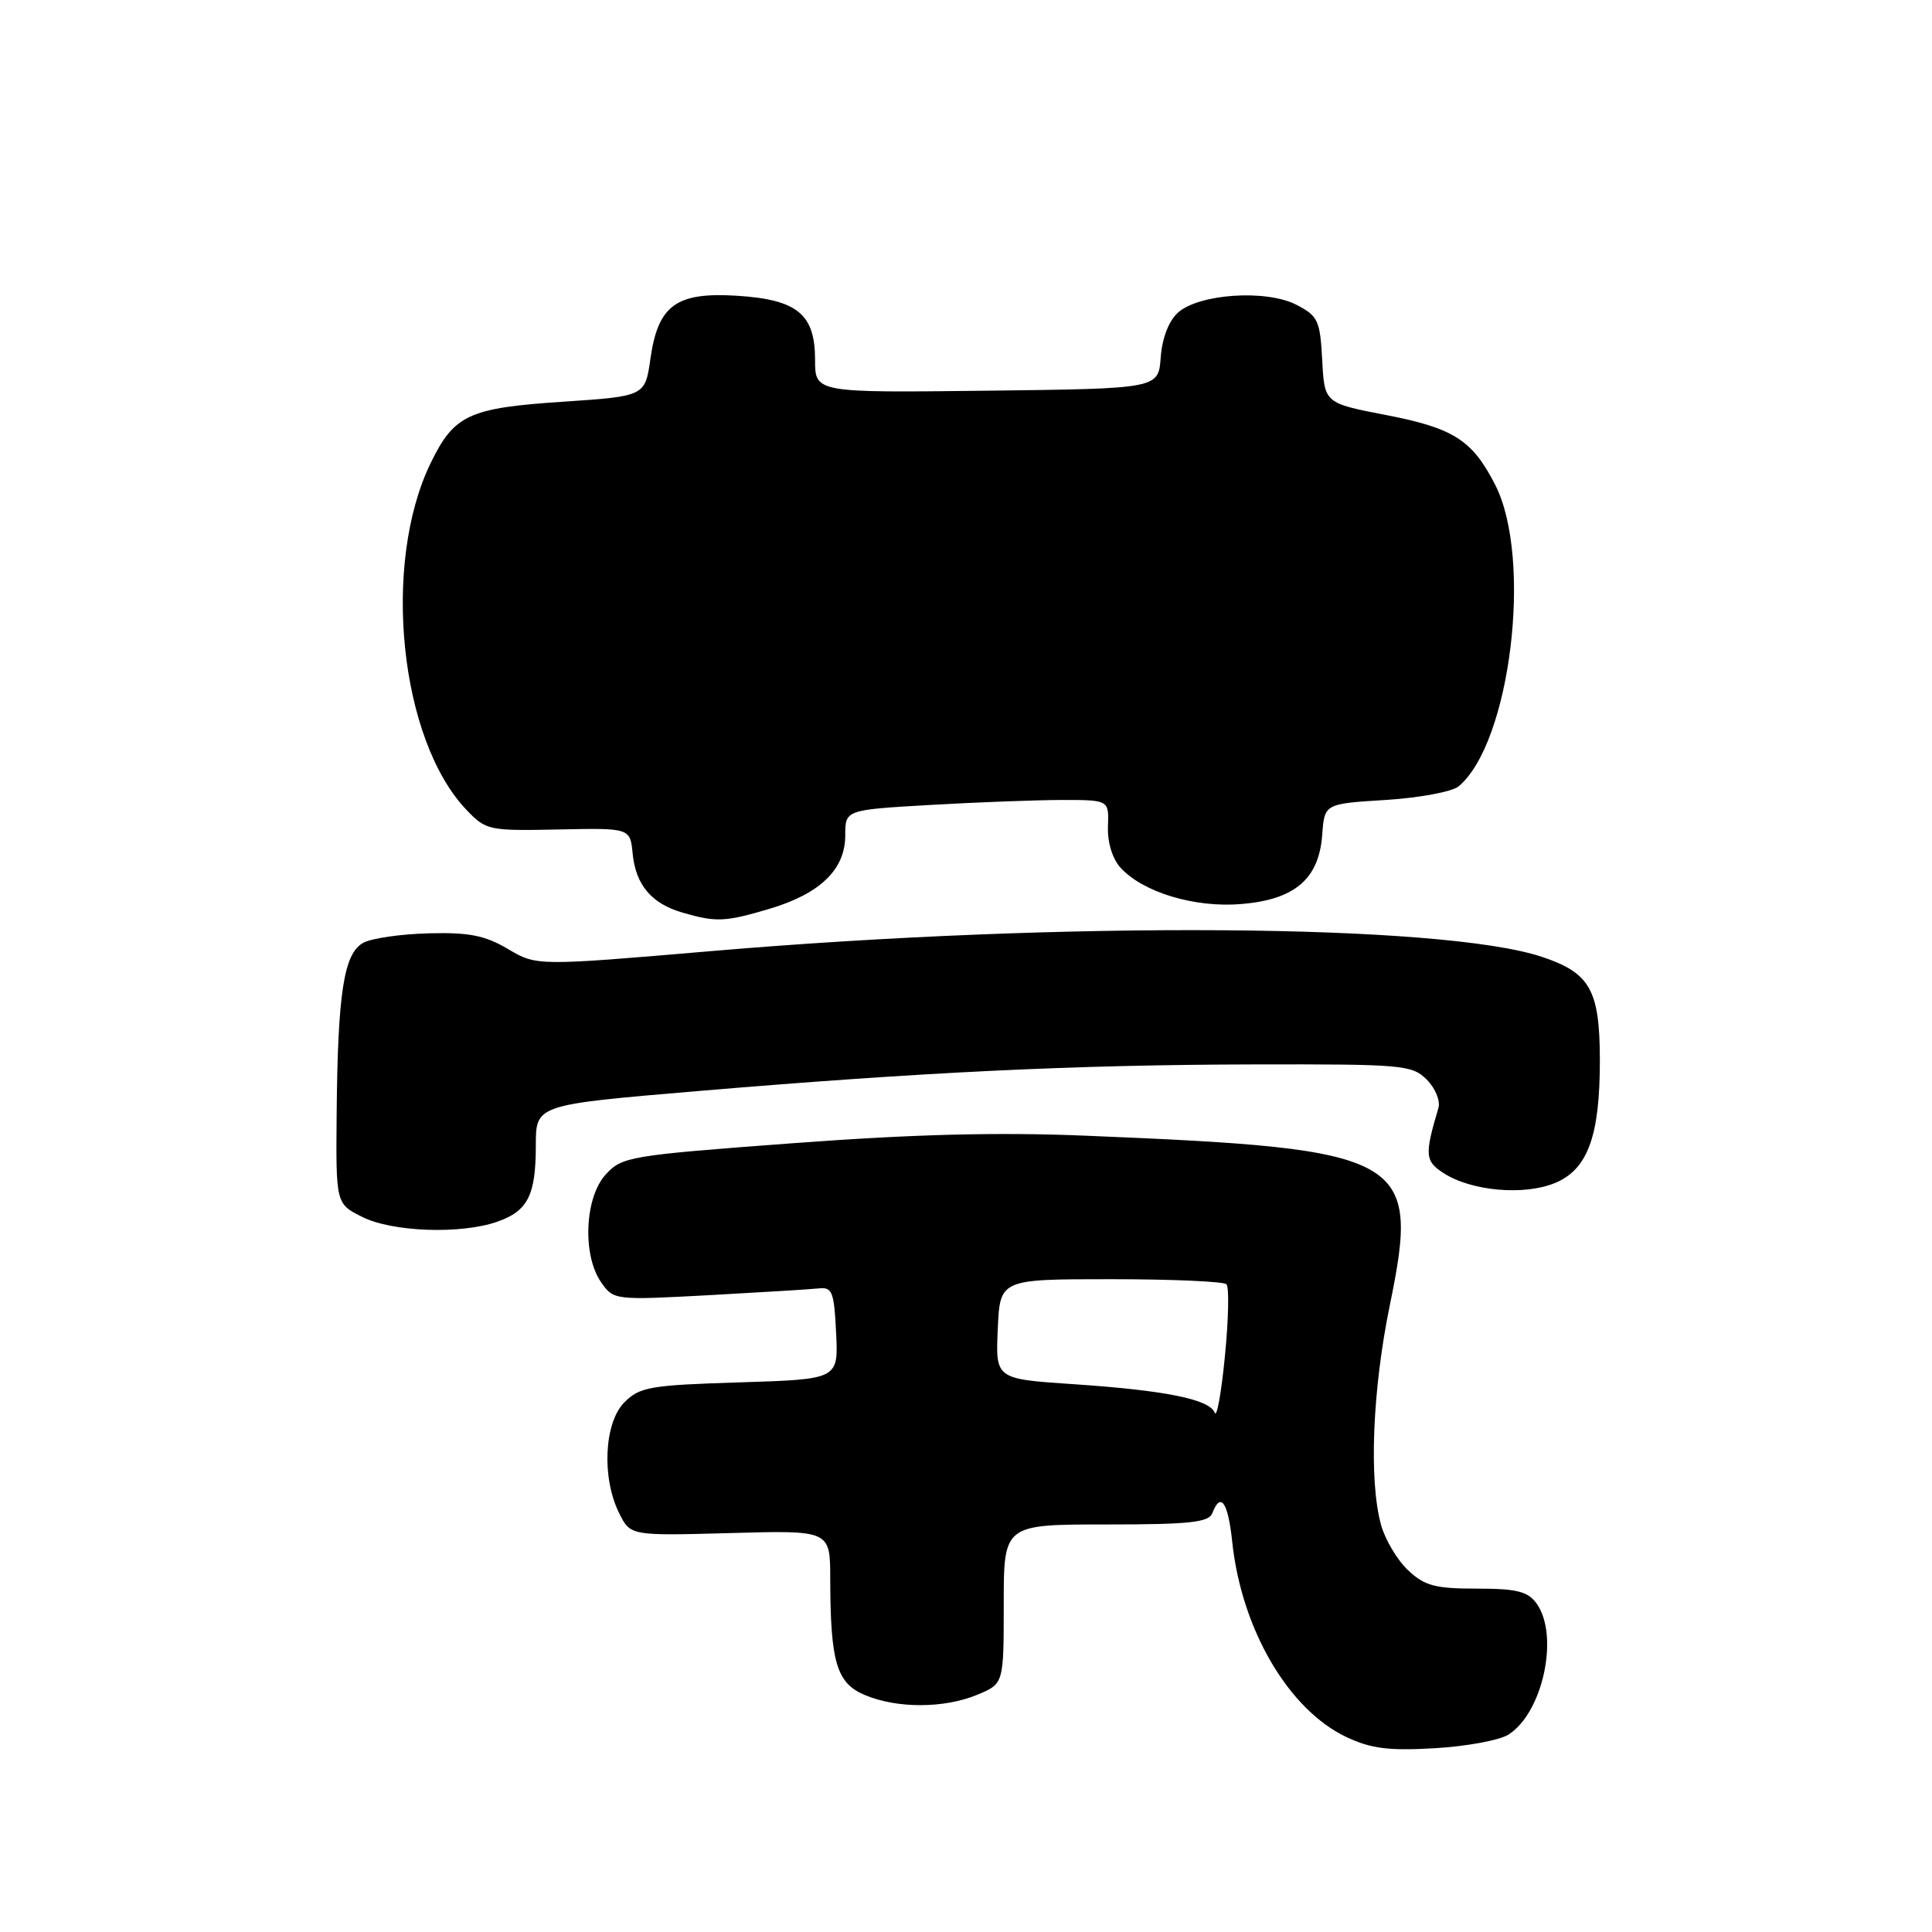 <?xml version="1.0" encoding="UTF-8" standalone="no"?>
<!DOCTYPE svg PUBLIC "-//W3C//DTD SVG 1.1//EN" "http://www.w3.org/Graphics/SVG/1.1/DTD/svg11.dtd" >
<svg xmlns="http://www.w3.org/2000/svg" xmlns:xlink="http://www.w3.org/1999/xlink" version="1.1" viewBox="0 0 256 256">
 <g >
 <path fill="currentColor"
d=" M 199.85 229.86 C 204.45 226.99 206.66 216.65 203.58 212.44 C 202.42 210.86 200.94 210.50 195.66 210.50 C 190.16 210.50 188.77 210.13 186.58 208.07 C 185.16 206.74 183.55 204.04 183.00 202.07 C 181.37 196.19 181.85 184.16 184.17 172.88 C 188.21 153.22 186.44 152.23 143.96 150.49 C 132.14 150.00 121.01 150.29 104.96 151.49 C 83.37 153.10 82.41 153.26 80.25 155.64 C 77.46 158.70 77.15 166.34 79.66 169.92 C 81.30 172.27 81.45 172.29 93.91 171.62 C 100.83 171.24 107.40 170.84 108.50 170.72 C 110.28 170.52 110.53 171.18 110.79 176.63 C 111.09 182.76 111.09 182.76 98.04 183.17 C 86.14 183.54 84.78 183.77 82.74 185.81 C 80.05 188.51 79.70 195.80 82.04 200.50 C 83.53 203.50 83.53 203.50 96.77 203.14 C 110.00 202.77 110.00 202.77 110.01 209.14 C 110.03 220.29 110.85 223.04 114.62 224.61 C 118.91 226.41 125.15 226.38 129.53 224.55 C 133.00 223.10 133.00 223.10 133.00 212.55 C 133.00 202.00 133.00 202.00 146.53 202.00 C 157.64 202.00 160.17 201.73 160.64 200.50 C 161.74 197.63 162.72 199.03 163.27 204.25 C 164.49 215.88 170.73 226.55 178.43 230.18 C 181.68 231.71 184.04 232.00 190.10 231.65 C 194.27 231.41 198.66 230.60 199.85 229.86 Z  M 65.87 161.89 C 69.94 160.48 71.00 158.39 71.00 151.76 C 71.00 146.39 71.00 146.39 92.25 144.59 C 122.22 142.06 142.31 141.09 166.25 141.04 C 185.87 141.00 187.11 141.11 189.05 143.05 C 190.18 144.18 190.88 145.86 190.60 146.80 C 188.76 153.02 188.81 153.83 191.23 155.41 C 194.91 157.83 201.97 158.46 206.08 156.74 C 210.40 154.93 212.01 150.50 211.99 140.38 C 211.97 131.18 210.69 128.91 204.32 126.79 C 191.12 122.39 140.91 122.04 94.31 126.02 C 71.12 128.00 71.12 128.00 67.31 125.75 C 64.27 123.95 62.16 123.53 56.84 123.67 C 53.17 123.76 49.26 124.32 48.15 124.92 C 45.57 126.30 44.76 131.49 44.61 147.42 C 44.50 159.50 44.50 159.50 48.00 161.25 C 52.00 163.25 61.05 163.57 65.87 161.89 Z  M 101.94 120.43 C 108.67 118.43 112.00 115.21 112.00 110.70 C 112.00 107.31 112.00 107.31 123.25 106.66 C 129.44 106.30 137.30 106.01 140.72 106.00 C 146.94 106.00 146.94 106.00 146.81 109.49 C 146.73 111.60 147.39 113.77 148.46 114.96 C 151.43 118.23 158.29 120.31 164.48 119.79 C 171.58 119.20 174.77 116.47 175.20 110.62 C 175.50 106.50 175.50 106.50 183.60 106.00 C 188.06 105.72 192.41 104.91 193.27 104.20 C 200.15 98.46 203.12 74.04 198.12 64.24 C 195.10 58.32 192.62 56.73 183.69 55.00 C 175.50 53.42 175.50 53.42 175.20 47.71 C 174.92 42.46 174.65 41.87 171.79 40.39 C 167.79 38.32 158.85 38.92 156.07 41.44 C 154.86 42.53 153.99 44.81 153.80 47.36 C 153.50 51.50 153.50 51.50 130.75 51.77 C 108.00 52.04 108.00 52.04 108.00 47.67 C 108.00 41.63 105.66 39.70 97.68 39.19 C 89.62 38.68 87.20 40.43 86.19 47.50 C 85.48 52.50 85.48 52.50 74.60 53.23 C 62.09 54.06 60.17 54.96 57.05 61.39 C 50.56 74.79 52.97 98.04 61.80 107.30 C 64.40 110.03 64.76 110.10 73.99 109.91 C 83.50 109.71 83.50 109.71 83.83 113.11 C 84.23 117.24 86.33 119.74 90.42 120.92 C 94.89 122.22 96.06 122.17 101.94 120.43 Z  M 160.96 187.20 C 160.28 185.41 154.42 184.23 142.22 183.41 C 131.91 182.72 131.91 182.72 132.21 176.11 C 132.50 169.50 132.50 169.50 147.17 169.50 C 155.24 169.50 162.14 169.80 162.51 170.17 C 162.88 170.54 162.79 174.82 162.31 179.67 C 161.84 184.53 161.23 187.91 160.96 187.20 Z "/>
</g>
</svg>